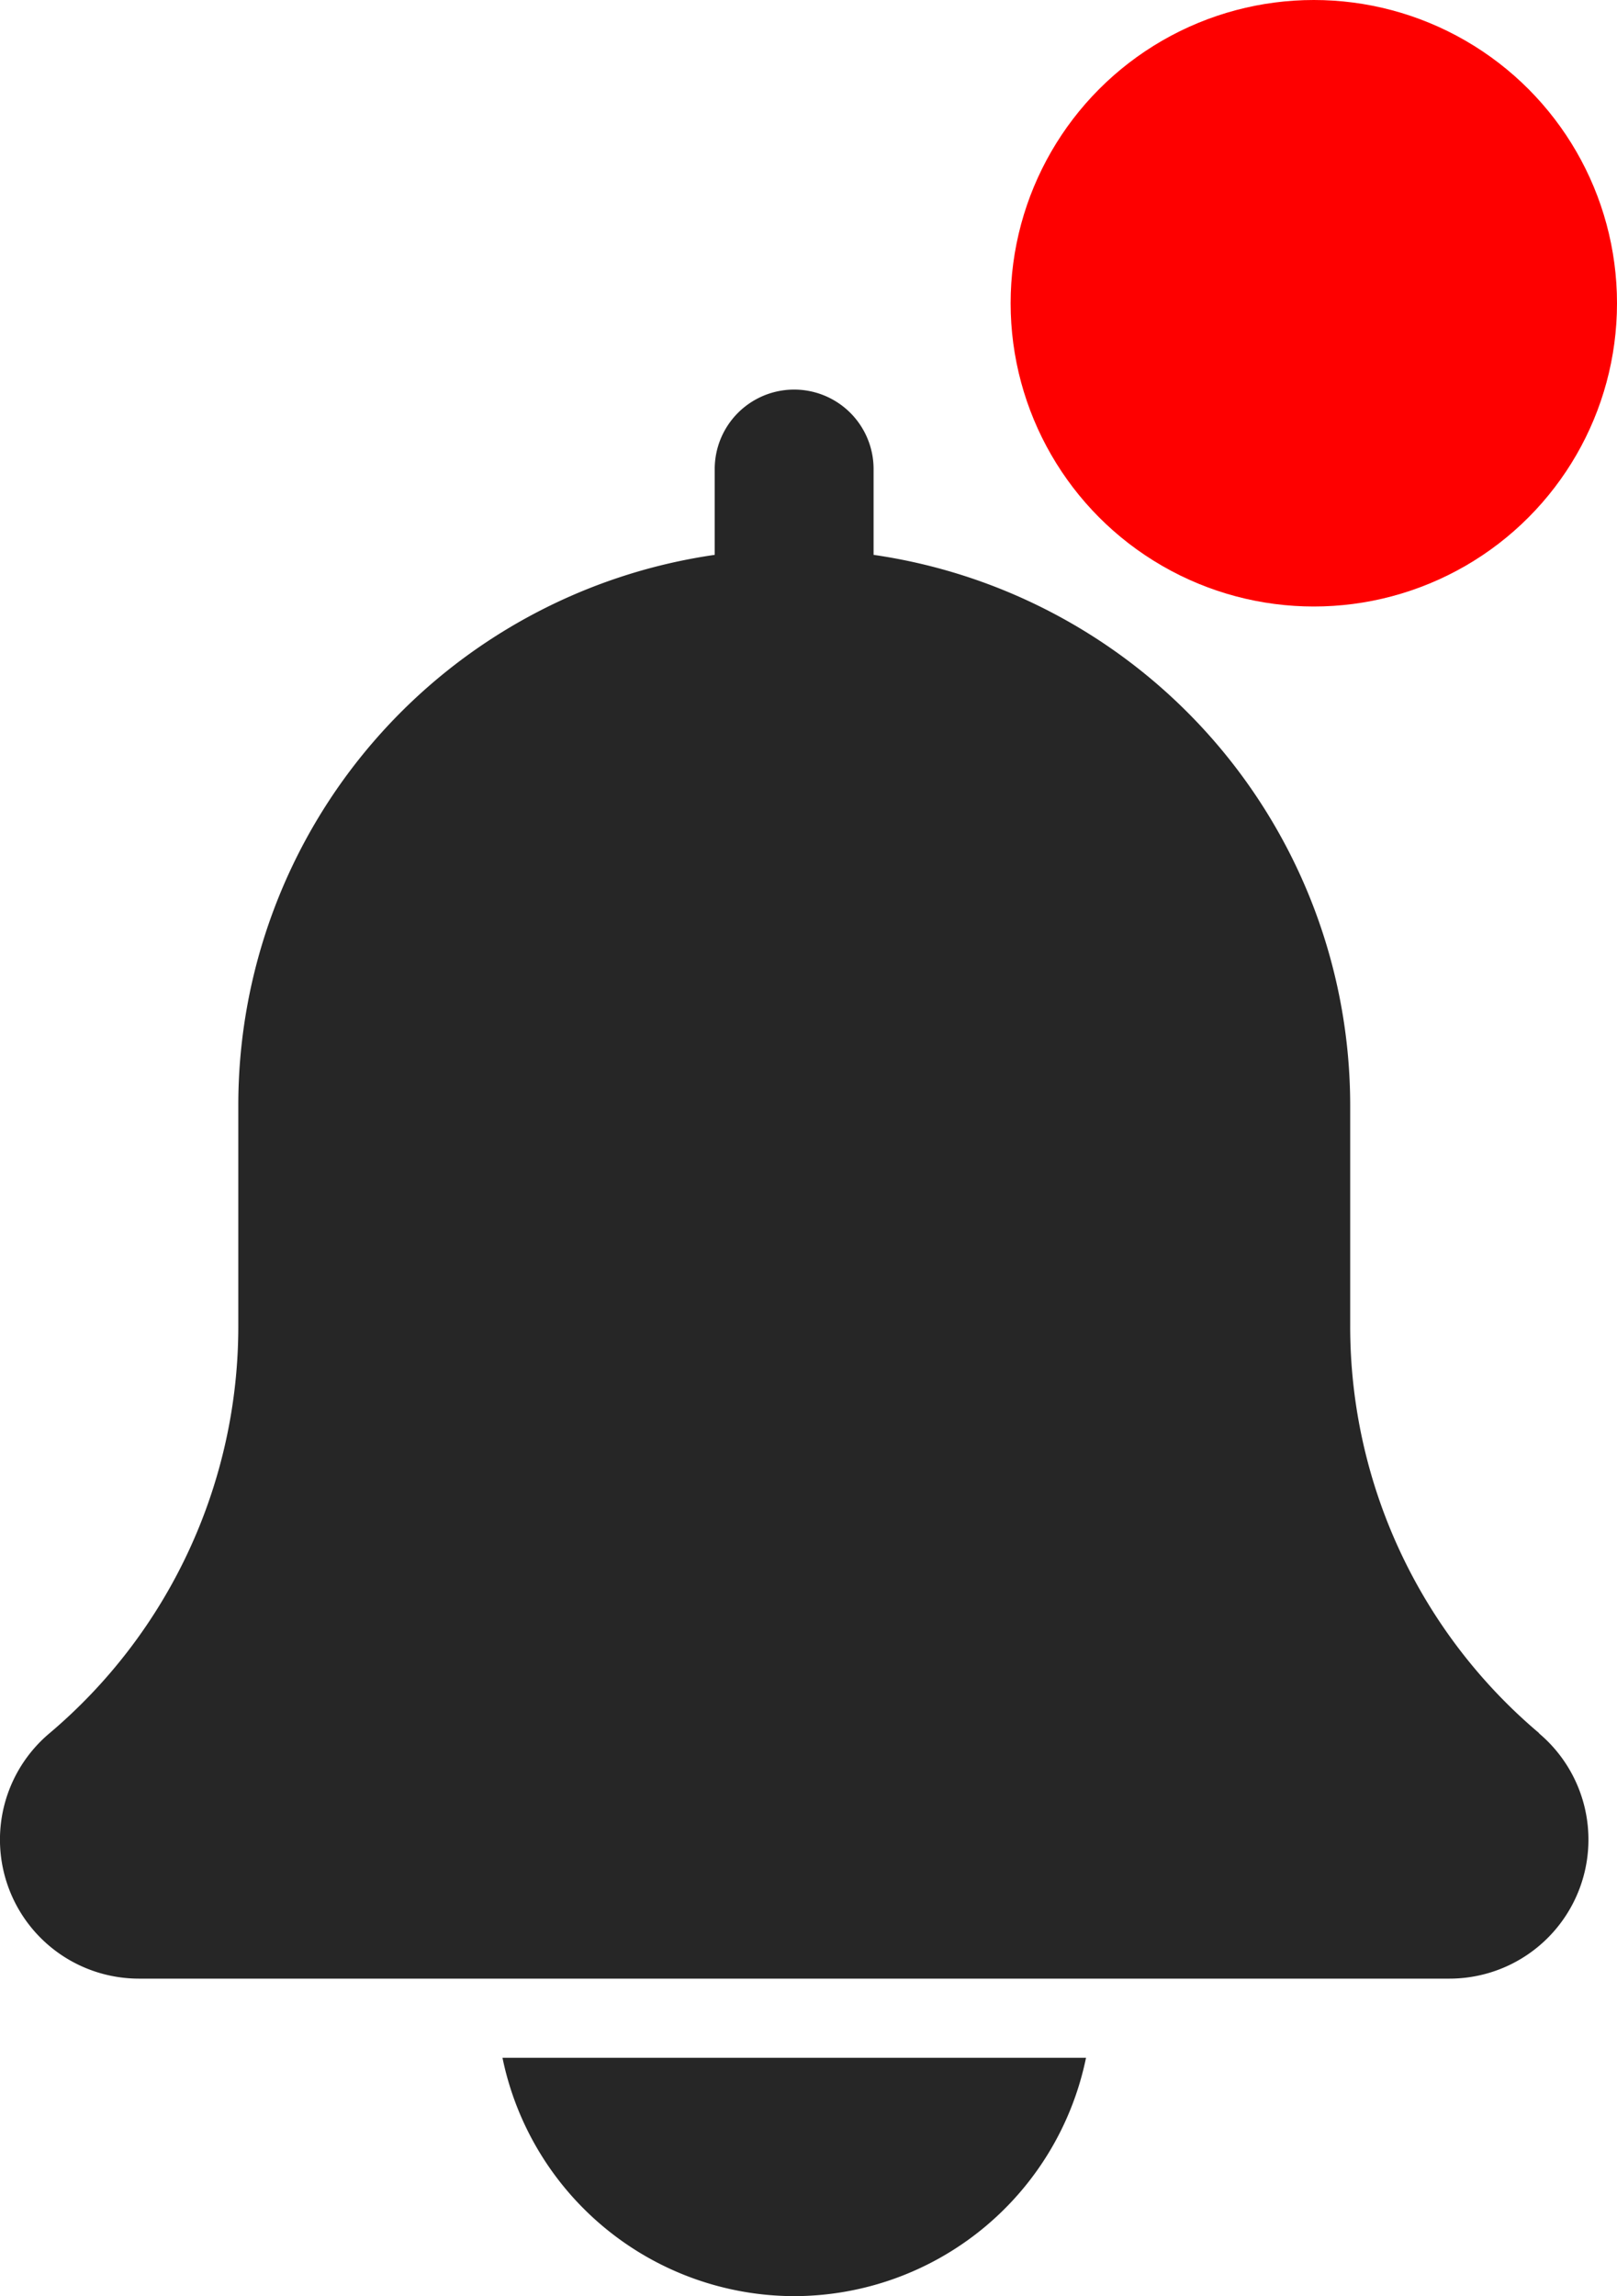 <svg xmlns="http://www.w3.org/2000/svg" width="16" height="22.714" viewBox="0 0 16 22.714">
  <g id="Group_176114" data-name="Group 176114" transform="translate(-377 -40)">
    <g id="bell" transform="translate(377 43.854)">
      <path id="Path_38247" data-name="Path 38247" d="M15.229,13.291A5.264,5.264,0,0,1,13.36,9.264V7.073A5.505,5.505,0,0,0,8.644,1.635V.786a.786.786,0,0,0-1.572,0v.849A5.5,5.5,0,0,0,2.358,7.073V9.264A5.269,5.269,0,0,1,.481,13.3a1.375,1.375,0,0,0,.894,2.42H14.342a1.375,1.375,0,0,0,.887-2.426Zm0,0" fill="#262626"/>
      <path id="Path_38248" data-name="Path 38248" d="M137.84,450.358A2.952,2.952,0,0,0,140.728,448h-5.774A2.952,2.952,0,0,0,137.84,450.358Zm0,0" transform="translate(-129.982 -431.497)" fill="#262626"/>
    </g>
    <circle id="Ellipse_621" data-name="Ellipse 621" cx="3" cy="3" r="3" transform="translate(387 40)" fill="#fe0000"/>
  </g>
</svg>

